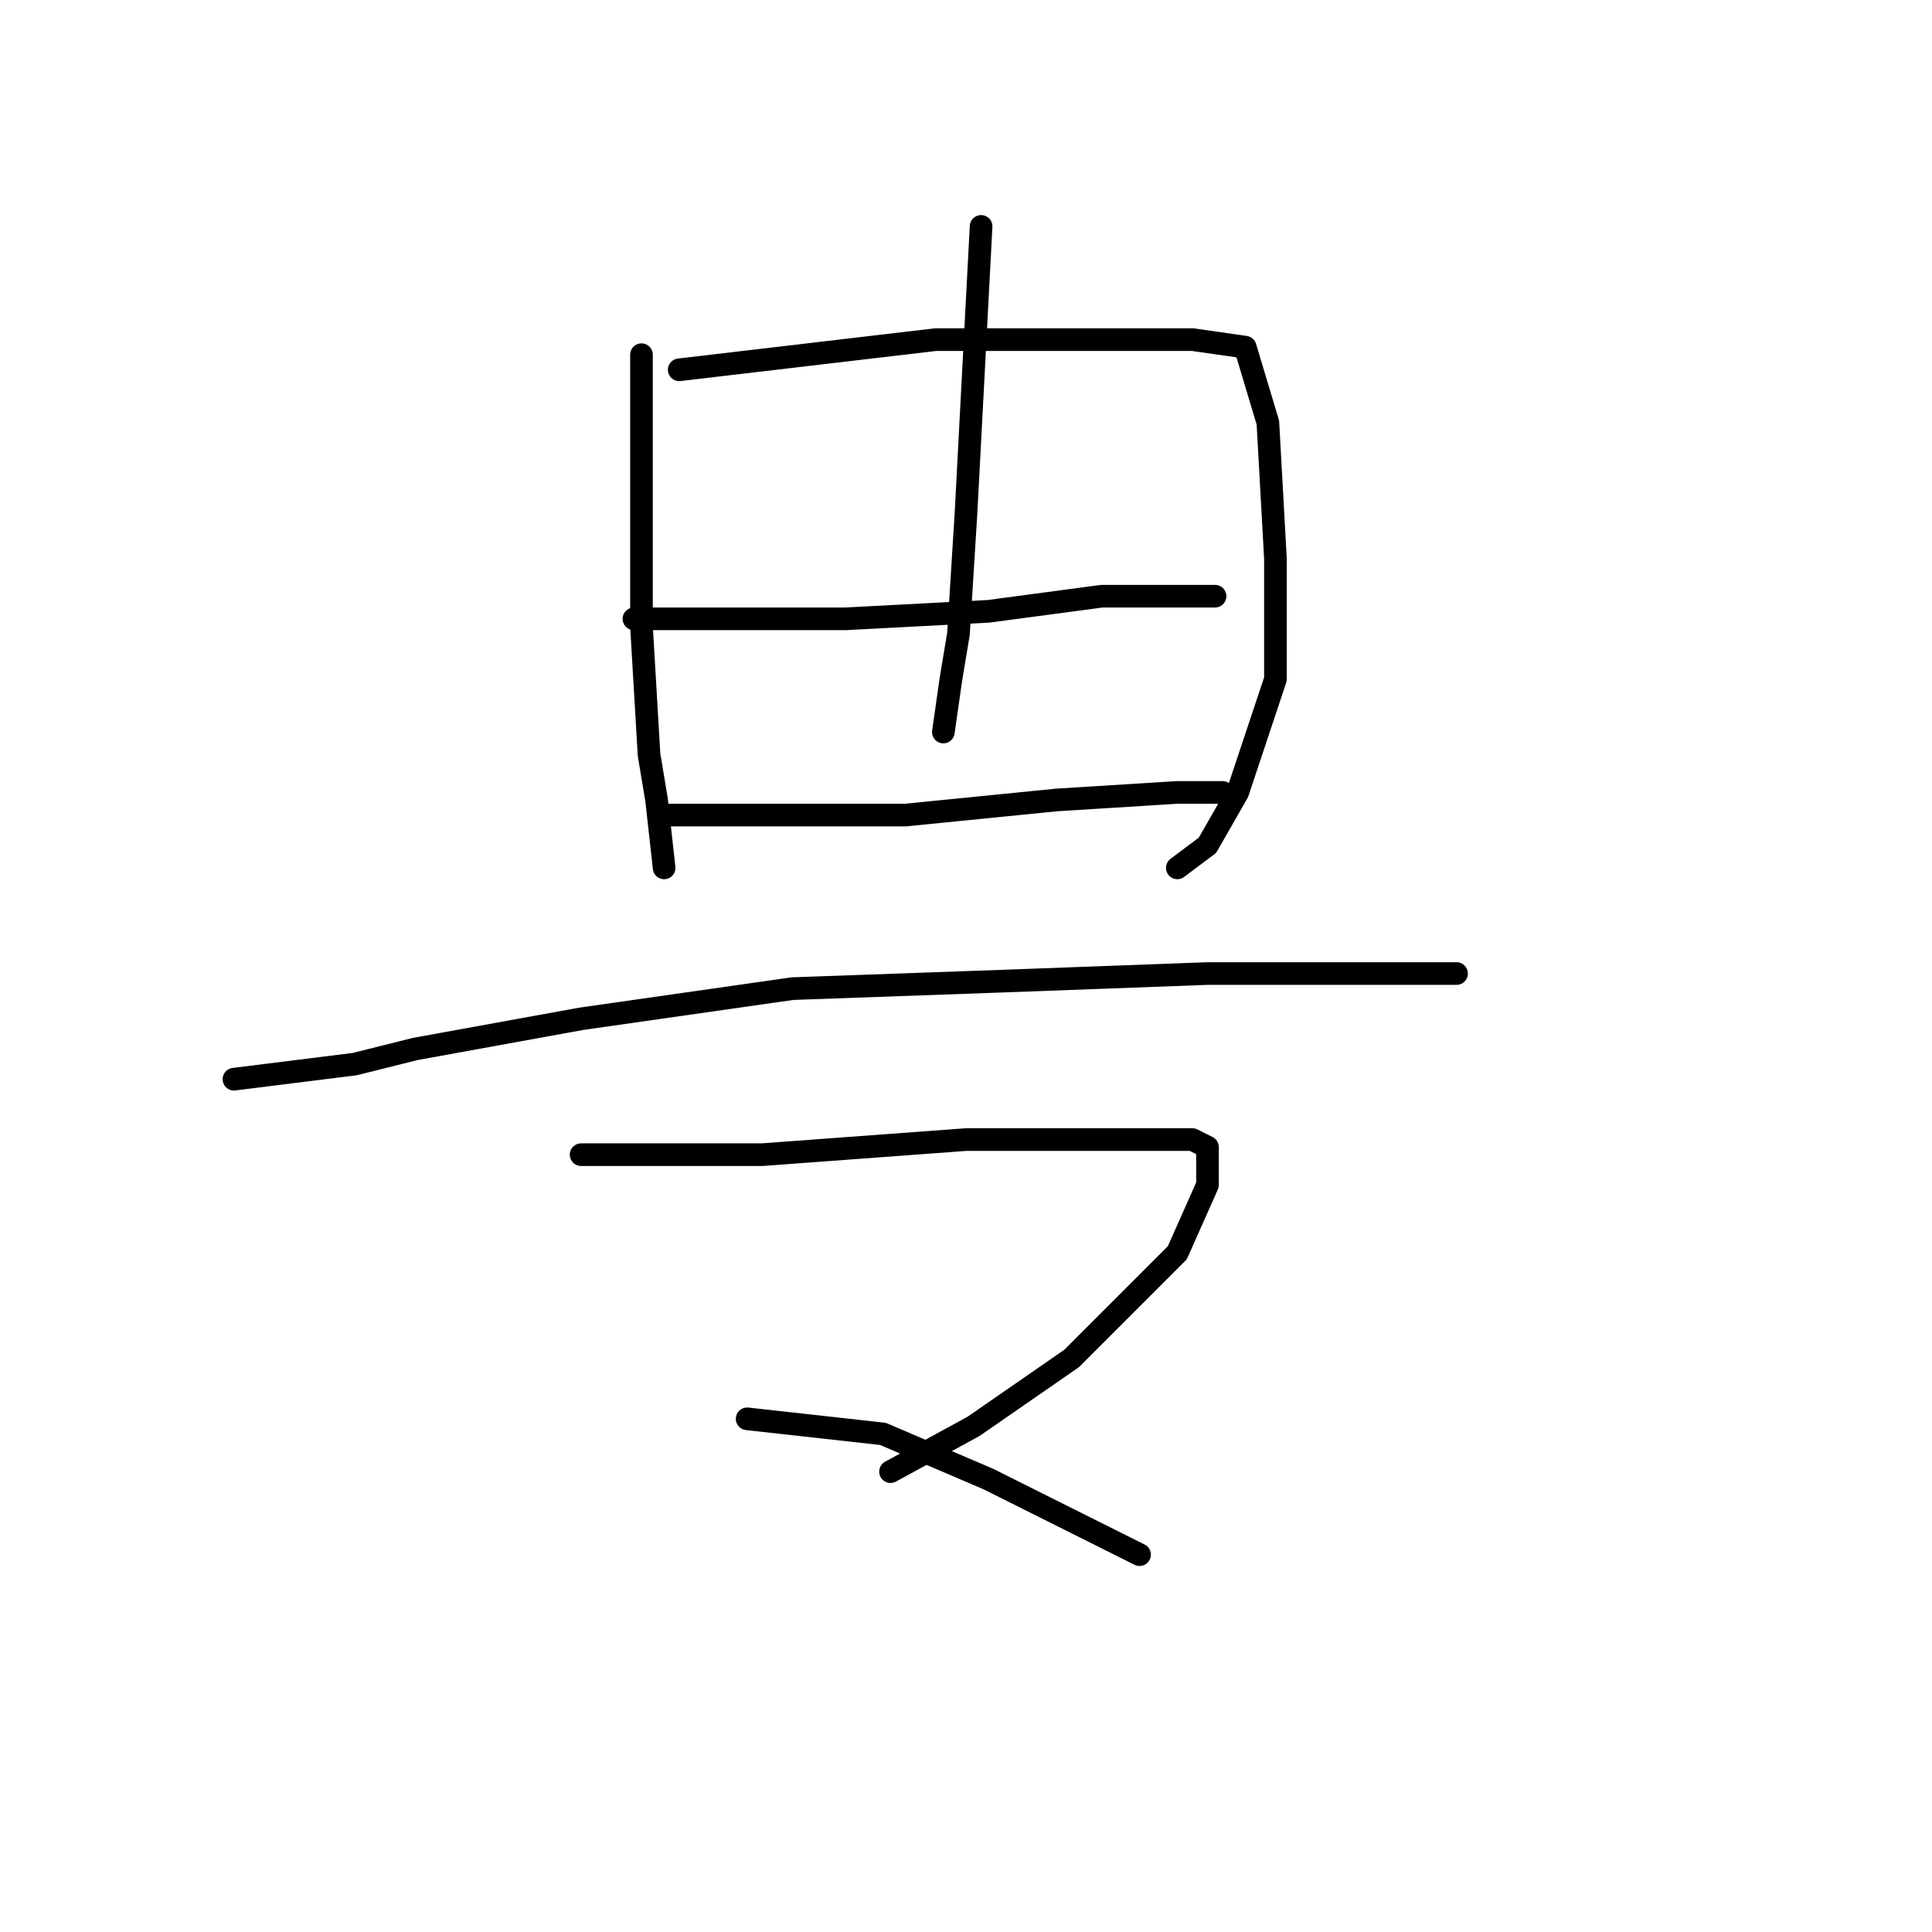 <?xml version="1.0" standalone="no"?>
    <svg width="256" height="256" xmlns="http://www.w3.org/2000/svg" version="1.1">
    <polyline stroke="black" stroke-width="3" stroke-linecap="round" fill="transparent" stroke-linejoin="round" points="85 47 85 65 85 83 86 100 87 106 88 115 88 115 " />
        <polyline stroke="black" stroke-width="3" stroke-linecap="round" fill="transparent" stroke-linejoin="round" points="90 49 107 47 124 45 143 45 158 45 165 46 168 56 169 74 169 90 164 105 160 112 156 115 156 115 " />
        <polyline stroke="black" stroke-width="3" stroke-linecap="round" fill="transparent" stroke-linejoin="round" points="130 30 129 49 128 68 127 84 126 90 125 97 125 97 " />
        <polyline stroke="black" stroke-width="3" stroke-linecap="round" fill="transparent" stroke-linejoin="round" points="84 82 98 82 112 82 131 81 146 79 158 79 161 79 161 79 " />
        <polyline stroke="black" stroke-width="3" stroke-linecap="round" fill="transparent" stroke-linejoin="round" points="88 108 104 108 120 108 140 106 156 105 162 105 162 105 " />
        <polyline stroke="black" stroke-width="3" stroke-linecap="round" fill="transparent" stroke-linejoin="round" points="31 143 39 142 47 141 55 139 77 135 105 131 133 130 160 129 179 129 190 129 193 129 193 129 " />
        <polyline stroke="black" stroke-width="3" stroke-linecap="round" fill="transparent" stroke-linejoin="round" points="77 153 89 153 101 153 128 151 137 151 151 151 158 151 160 152 160 157 156 166 142 180 129 189 118 195 118 195 " />
        <polyline stroke="black" stroke-width="3" stroke-linecap="round" fill="transparent" stroke-linejoin="round" points="99 188 108 189 117 190 131 196 151 206 151 206 " />
        </svg>